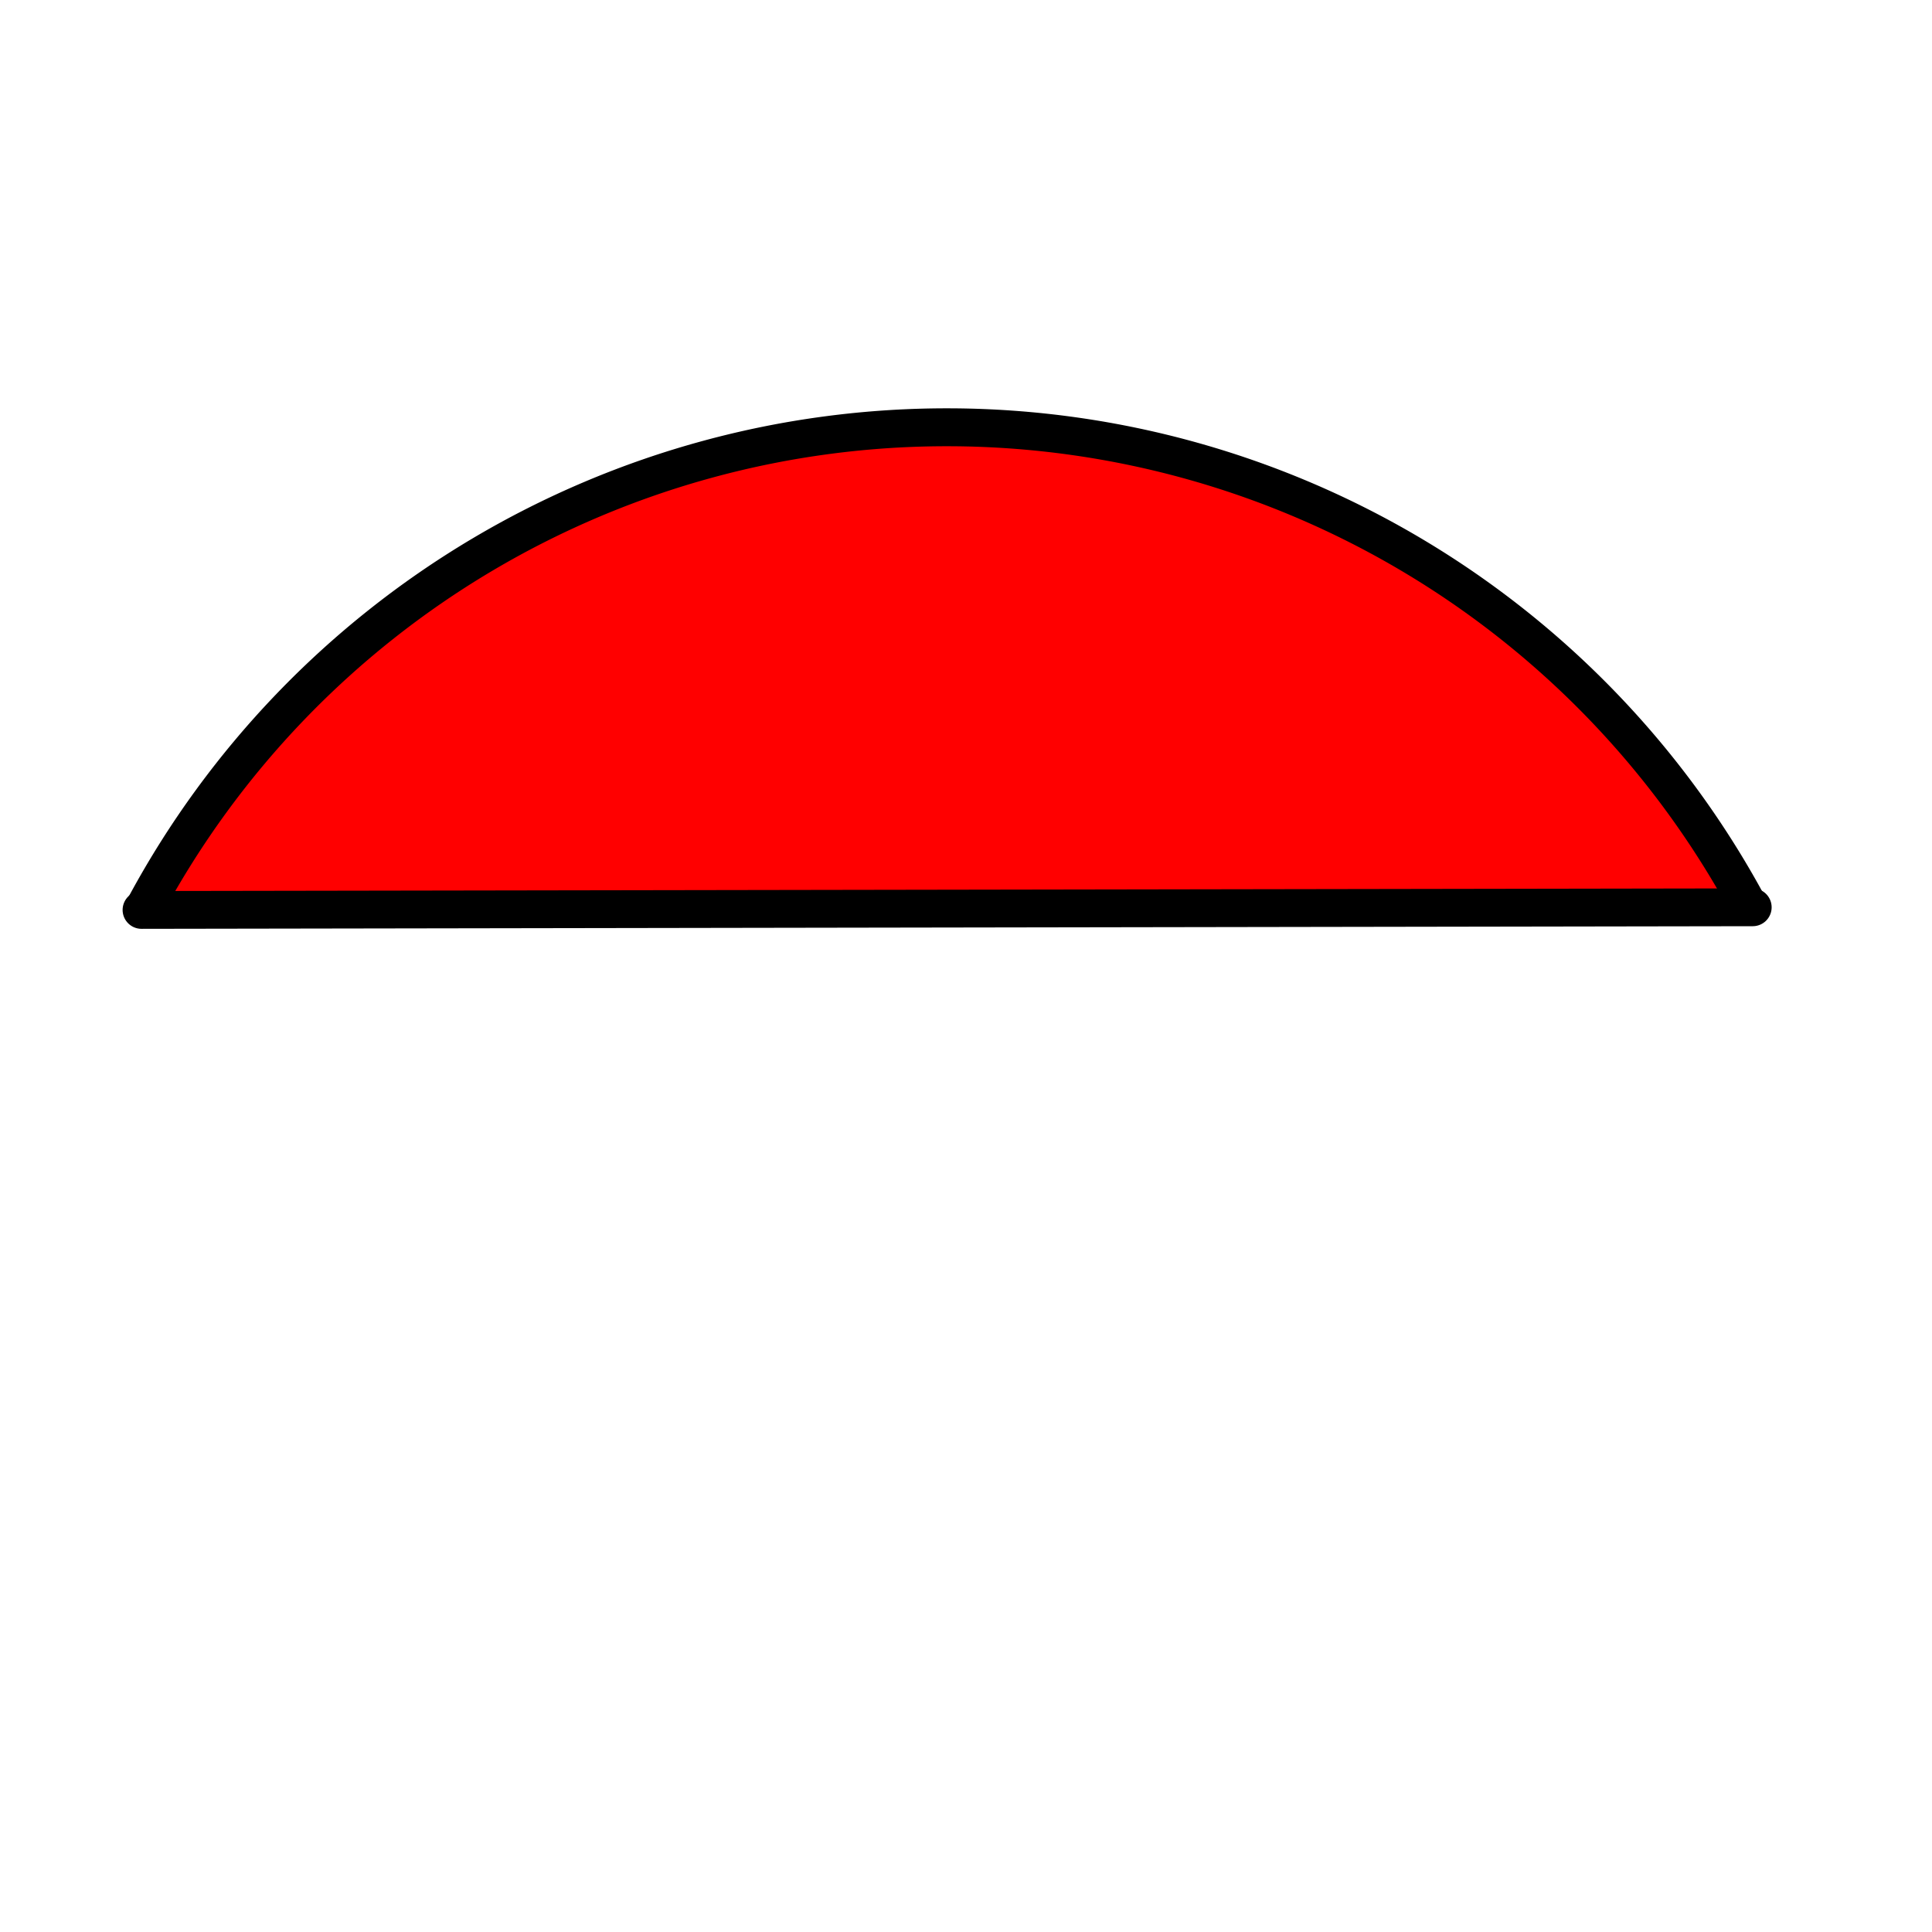 <svg xmlns="http://www.w3.org/2000/svg" viewBox="0 0 512 512"><g stroke="#000"><path fill="red" stroke-width="16" d="m-76.617 150.768a384.283 384.283 0 0 1 678.03 3.151" transform="matrix(.628 0 0 .628 86.67 145.26)"/><path stroke-linecap="round" stroke-width="10.02" d="m37.502 241.14l426.99-.697"/></g></svg>